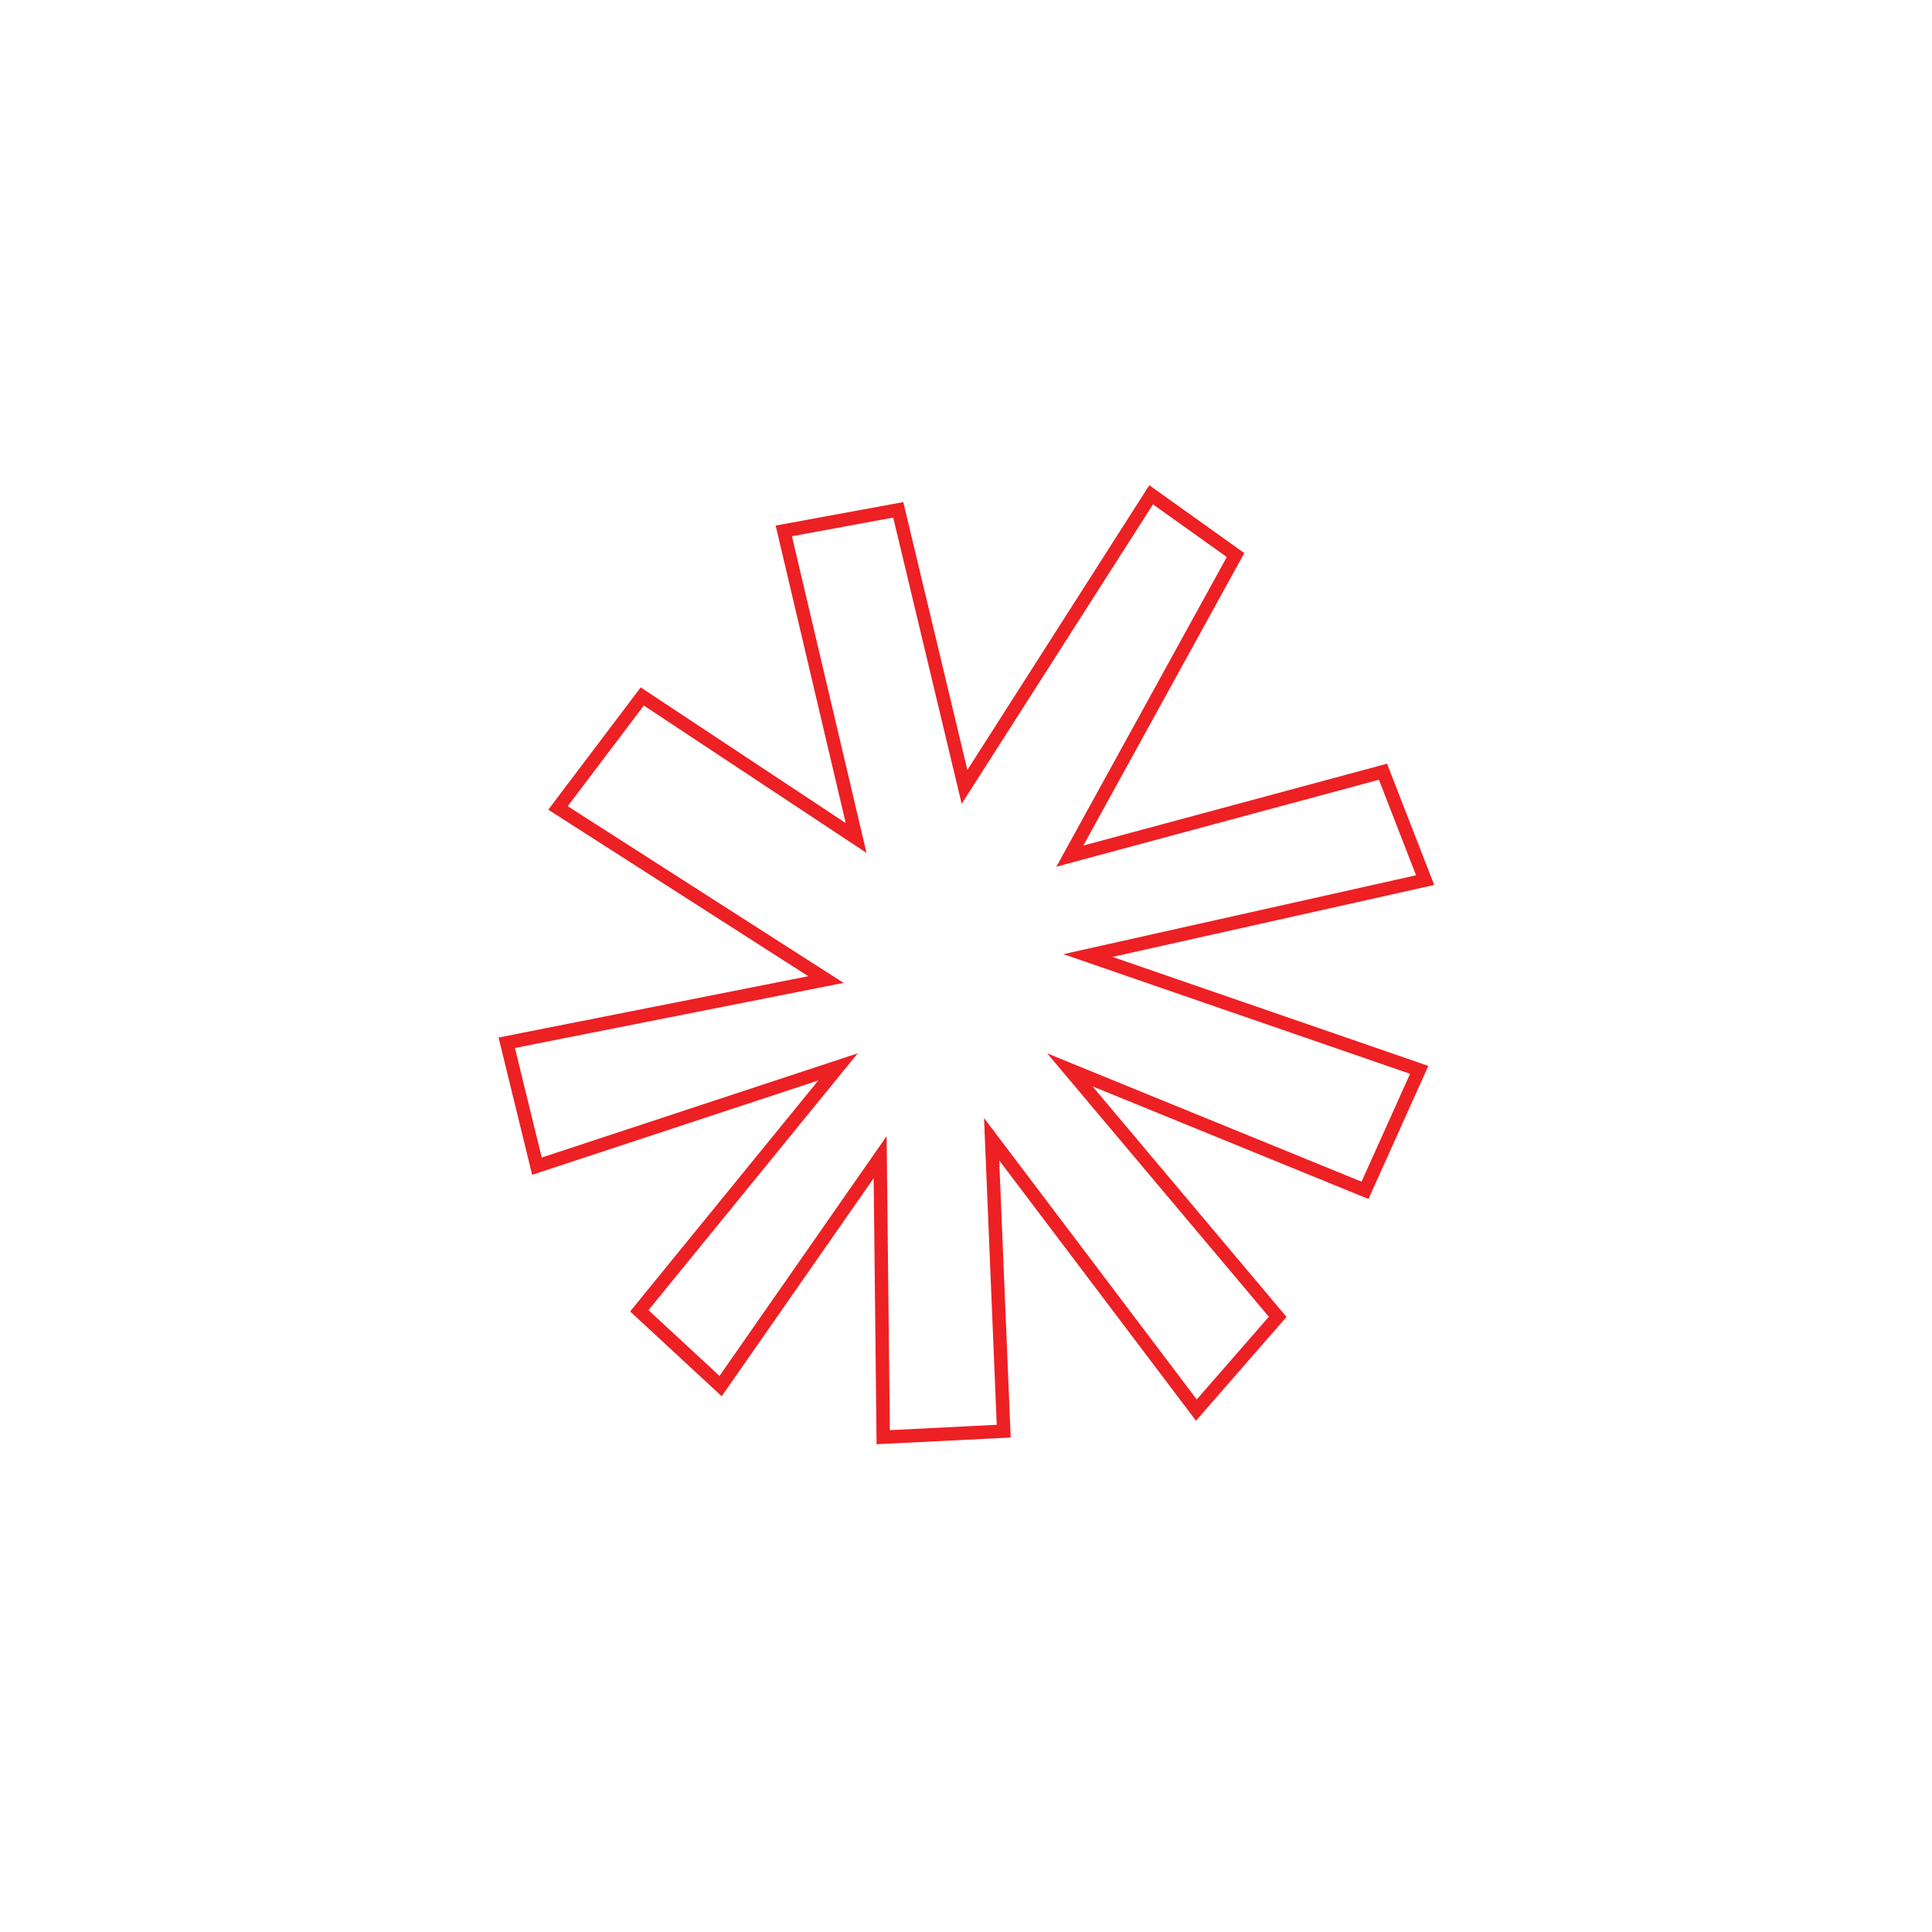<svg xmlns="http://www.w3.org/2000/svg" viewBox="0 0 144 144"><defs><style>.a{fill:none;stroke:#ed2024;stroke-miterlimit:10;}</style></defs><polygon class="a" points="63.81 62.46 58.42 39.57 66.95 38 71.89 58.65 85.8 36.88 92.09 41.37 79.74 63.81 103.08 57.52 106.22 65.6 81.09 71.22 105.78 79.74 101.74 88.72 79.74 79.74 95.23 98.15 89.17 105.1 73.91 84.91 74.81 106.67 65.83 107.12 65.6 86.25 53.71 103.31 47.65 97.7 62.46 79.52 40.02 86.92 37.77 77.72 61.56 73.01 41.59 60.22 47.87 51.91 63.81 62.46"/></svg>